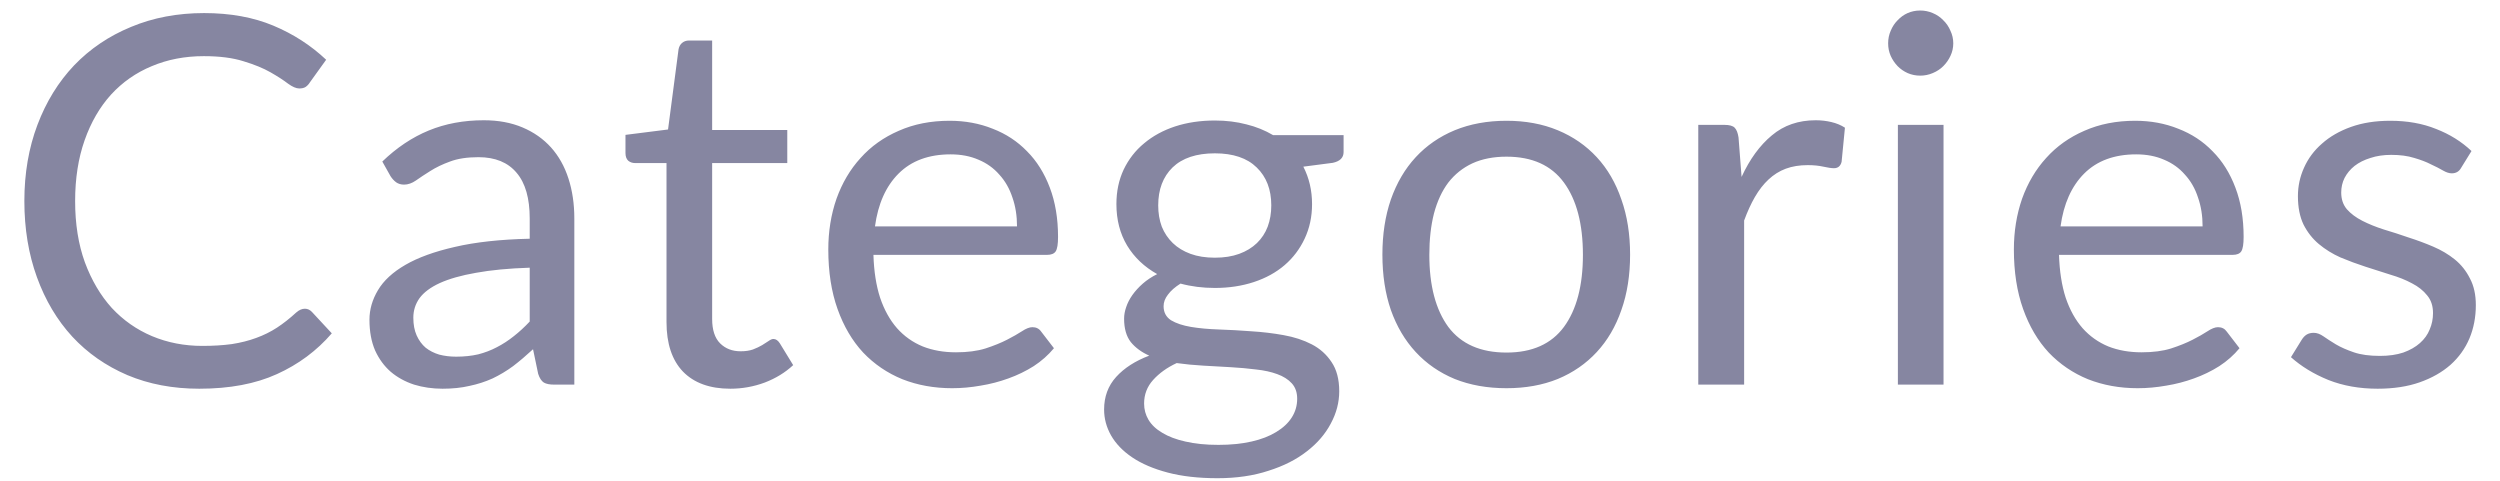 <svg width="78" height="15" viewBox="0 0 78 15" fill="none" xmlns="http://www.w3.org/2000/svg">
<path d="M9.512 9.632C9.597 9.632 9.672 9.667 9.736 9.736L10.352 10.4C9.883 10.944 9.312 11.368 8.64 11.672C7.973 11.976 7.165 12.128 6.216 12.128C5.395 12.128 4.648 11.987 3.976 11.704C3.304 11.416 2.731 11.016 2.256 10.504C1.781 9.987 1.413 9.368 1.152 8.648C0.891 7.928 0.76 7.136 0.76 6.272C0.76 5.408 0.896 4.616 1.168 3.896C1.44 3.176 1.821 2.557 2.312 2.04C2.808 1.523 3.4 1.123 4.088 0.84C4.776 0.552 5.536 0.408 6.368 0.408C7.184 0.408 7.904 0.539 8.528 0.8C9.152 1.061 9.701 1.416 10.176 1.864L9.664 2.576C9.632 2.629 9.589 2.675 9.536 2.712C9.488 2.744 9.421 2.76 9.336 2.76C9.24 2.76 9.123 2.709 8.984 2.608C8.845 2.501 8.664 2.384 8.44 2.256C8.216 2.128 7.936 2.013 7.6 1.912C7.264 1.805 6.851 1.752 6.36 1.752C5.768 1.752 5.227 1.856 4.736 2.064C4.245 2.267 3.821 2.563 3.464 2.952C3.112 3.341 2.837 3.816 2.64 4.376C2.443 4.936 2.344 5.568 2.344 6.272C2.344 6.987 2.445 7.624 2.648 8.184C2.856 8.744 3.136 9.219 3.488 9.608C3.845 9.992 4.264 10.285 4.744 10.488C5.229 10.691 5.752 10.792 6.312 10.792C6.653 10.792 6.96 10.773 7.232 10.736C7.509 10.693 7.763 10.629 7.992 10.544C8.227 10.459 8.443 10.352 8.64 10.224C8.843 10.091 9.043 9.933 9.24 9.752C9.331 9.672 9.421 9.632 9.512 9.632ZM16.527 8.352C15.871 8.373 15.312 8.427 14.848 8.512C14.389 8.592 14.013 8.699 13.72 8.832C13.431 8.965 13.221 9.123 13.088 9.304C12.96 9.485 12.896 9.688 12.896 9.912C12.896 10.125 12.93 10.309 12.999 10.464C13.069 10.619 13.162 10.747 13.28 10.848C13.402 10.944 13.543 11.016 13.704 11.064C13.869 11.107 14.045 11.128 14.232 11.128C14.482 11.128 14.711 11.104 14.919 11.056C15.127 11.003 15.322 10.928 15.504 10.832C15.69 10.736 15.866 10.621 16.032 10.488C16.202 10.355 16.367 10.203 16.527 10.032V8.352ZM11.928 5.04C12.376 4.608 12.858 4.285 13.376 4.072C13.893 3.859 14.466 3.752 15.095 3.752C15.549 3.752 15.951 3.827 16.303 3.976C16.655 4.125 16.951 4.333 17.192 4.6C17.431 4.867 17.613 5.189 17.735 5.568C17.858 5.947 17.919 6.363 17.919 6.816V12H17.288C17.149 12 17.042 11.979 16.968 11.936C16.893 11.888 16.834 11.797 16.791 11.664L16.631 10.896C16.418 11.093 16.21 11.269 16.008 11.424C15.805 11.573 15.591 11.701 15.367 11.808C15.143 11.909 14.903 11.987 14.648 12.04C14.397 12.099 14.117 12.128 13.807 12.128C13.493 12.128 13.197 12.085 12.919 12C12.642 11.909 12.399 11.776 12.191 11.6C11.989 11.424 11.826 11.203 11.704 10.936C11.586 10.664 11.527 10.344 11.527 9.976C11.527 9.656 11.616 9.349 11.791 9.056C11.967 8.757 12.253 8.493 12.648 8.264C13.042 8.035 13.557 7.848 14.191 7.704C14.826 7.555 15.605 7.469 16.527 7.448V6.816C16.527 6.187 16.392 5.712 16.119 5.392C15.848 5.067 15.45 4.904 14.928 4.904C14.575 4.904 14.28 4.949 14.04 5.04C13.805 5.125 13.6 5.224 13.424 5.336C13.253 5.443 13.104 5.541 12.976 5.632C12.853 5.717 12.73 5.76 12.607 5.76C12.511 5.76 12.429 5.736 12.36 5.688C12.29 5.635 12.232 5.571 12.184 5.496L11.928 5.04ZM22.787 12.128C22.147 12.128 21.654 11.949 21.307 11.592C20.966 11.235 20.795 10.72 20.795 10.048V5.088H19.819C19.734 5.088 19.662 5.064 19.603 5.016C19.545 4.963 19.515 4.883 19.515 4.776V4.208L20.843 4.04L21.171 1.536C21.187 1.456 21.222 1.392 21.275 1.344C21.334 1.291 21.409 1.264 21.499 1.264H22.219V4.056H24.563V5.088H22.219V9.952C22.219 10.293 22.302 10.547 22.467 10.712C22.633 10.877 22.846 10.96 23.107 10.96C23.257 10.96 23.385 10.941 23.491 10.904C23.603 10.861 23.699 10.816 23.779 10.768C23.859 10.72 23.926 10.677 23.979 10.64C24.038 10.597 24.089 10.576 24.131 10.576C24.206 10.576 24.273 10.621 24.331 10.712L24.747 11.392C24.502 11.621 24.206 11.803 23.859 11.936C23.513 12.064 23.155 12.128 22.787 12.128ZM31.731 7.064C31.731 6.733 31.683 6.432 31.587 6.16C31.496 5.883 31.36 5.645 31.179 5.448C31.003 5.245 30.787 5.091 30.531 4.984C30.275 4.872 29.984 4.816 29.659 4.816C28.976 4.816 28.435 5.016 28.035 5.416C27.64 5.811 27.395 6.36 27.299 7.064H31.731ZM32.883 10.864C32.707 11.077 32.496 11.264 32.251 11.424C32.005 11.579 31.741 11.707 31.459 11.808C31.181 11.909 30.893 11.984 30.595 12.032C30.296 12.085 30 12.112 29.707 12.112C29.147 12.112 28.629 12.019 28.155 11.832C27.685 11.64 27.277 11.363 26.931 11C26.589 10.632 26.323 10.179 26.131 9.64C25.939 9.101 25.843 8.483 25.843 7.784C25.843 7.219 25.928 6.691 26.099 6.2C26.275 5.709 26.525 5.285 26.851 4.928C27.176 4.565 27.573 4.283 28.043 4.08C28.512 3.872 29.04 3.768 29.627 3.768C30.112 3.768 30.56 3.851 30.971 4.016C31.387 4.176 31.744 4.411 32.043 4.72C32.347 5.024 32.584 5.403 32.755 5.856C32.925 6.304 33.011 6.816 33.011 7.392C33.011 7.616 32.987 7.765 32.939 7.84C32.891 7.915 32.8 7.952 32.667 7.952H27.251C27.267 8.464 27.336 8.909 27.459 9.288C27.587 9.667 27.763 9.984 27.987 10.24C28.211 10.491 28.477 10.68 28.787 10.808C29.096 10.931 29.443 10.992 29.827 10.992C30.184 10.992 30.491 10.952 30.747 10.872C31.008 10.787 31.232 10.696 31.419 10.6C31.605 10.504 31.76 10.416 31.883 10.336C32.011 10.251 32.12 10.208 32.211 10.208C32.328 10.208 32.419 10.253 32.483 10.344L32.883 10.864ZM37.904 8.04C38.192 8.04 38.445 8 38.664 7.92C38.883 7.84 39.066 7.728 39.216 7.584C39.365 7.44 39.477 7.269 39.552 7.072C39.627 6.869 39.664 6.648 39.664 6.408C39.664 5.912 39.512 5.517 39.208 5.224C38.909 4.931 38.474 4.784 37.904 4.784C37.328 4.784 36.888 4.931 36.584 5.224C36.285 5.517 36.136 5.912 36.136 6.408C36.136 6.648 36.173 6.869 36.248 7.072C36.328 7.269 36.443 7.44 36.592 7.584C36.741 7.728 36.925 7.84 37.144 7.92C37.362 8 37.616 8.04 37.904 8.04ZM40.472 12.44C40.472 12.243 40.416 12.083 40.304 11.96C40.192 11.837 40.04 11.741 39.848 11.672C39.661 11.603 39.443 11.555 39.192 11.528C38.941 11.496 38.675 11.472 38.392 11.456C38.114 11.44 37.832 11.424 37.544 11.408C37.256 11.392 36.978 11.365 36.712 11.328C36.413 11.467 36.168 11.643 35.976 11.856C35.789 12.064 35.696 12.309 35.696 12.592C35.696 12.773 35.741 12.941 35.832 13.096C35.928 13.256 36.072 13.392 36.264 13.504C36.456 13.621 36.696 13.712 36.984 13.776C37.277 13.845 37.621 13.88 38.016 13.88C38.4 13.88 38.744 13.845 39.048 13.776C39.352 13.707 39.608 13.608 39.816 13.48C40.029 13.352 40.192 13.2 40.304 13.024C40.416 12.848 40.472 12.653 40.472 12.44ZM41.92 4.216V4.744C41.92 4.92 41.808 5.032 41.584 5.08L40.664 5.2C40.845 5.552 40.936 5.941 40.936 6.368C40.936 6.763 40.858 7.123 40.704 7.448C40.554 7.768 40.346 8.043 40.08 8.272C39.813 8.501 39.493 8.677 39.12 8.8C38.746 8.923 38.341 8.984 37.904 8.984C37.525 8.984 37.168 8.939 36.832 8.848C36.661 8.955 36.531 9.069 36.44 9.192C36.349 9.309 36.304 9.429 36.304 9.552C36.304 9.744 36.381 9.891 36.536 9.992C36.696 10.088 36.904 10.157 37.16 10.2C37.416 10.243 37.706 10.269 38.032 10.28C38.362 10.291 38.699 10.309 39.04 10.336C39.386 10.357 39.722 10.397 40.048 10.456C40.379 10.515 40.672 10.611 40.928 10.744C41.184 10.877 41.389 11.061 41.544 11.296C41.704 11.531 41.784 11.835 41.784 12.208C41.784 12.555 41.696 12.891 41.52 13.216C41.349 13.541 41.101 13.829 40.776 14.08C40.45 14.336 40.05 14.539 39.576 14.688C39.106 14.843 38.576 14.92 37.984 14.92C37.392 14.92 36.874 14.861 36.432 14.744C35.989 14.627 35.621 14.469 35.328 14.272C35.035 14.075 34.813 13.845 34.664 13.584C34.52 13.328 34.448 13.059 34.448 12.776C34.448 12.376 34.573 12.037 34.824 11.76C35.075 11.483 35.419 11.261 35.856 11.096C35.616 10.989 35.424 10.848 35.28 10.672C35.141 10.491 35.072 10.248 35.072 9.944C35.072 9.827 35.093 9.707 35.136 9.584C35.178 9.456 35.242 9.331 35.328 9.208C35.419 9.08 35.528 8.96 35.656 8.848C35.784 8.736 35.933 8.637 36.104 8.552C35.704 8.328 35.392 8.032 35.168 7.664C34.944 7.291 34.832 6.859 34.832 6.368C34.832 5.973 34.907 5.616 35.056 5.296C35.211 4.971 35.424 4.696 35.696 4.472C35.968 4.243 36.291 4.067 36.664 3.944C37.042 3.821 37.456 3.76 37.904 3.76C38.256 3.76 38.584 3.8 38.888 3.88C39.192 3.955 39.469 4.067 39.72 4.216H41.92ZM47.003 3.768C47.595 3.768 48.129 3.867 48.603 4.064C49.078 4.261 49.483 4.541 49.819 4.904C50.155 5.267 50.411 5.707 50.587 6.224C50.769 6.736 50.859 7.309 50.859 7.944C50.859 8.584 50.769 9.16 50.587 9.672C50.411 10.184 50.155 10.621 49.819 10.984C49.483 11.347 49.078 11.627 48.603 11.824C48.129 12.016 47.595 12.112 47.003 12.112C46.406 12.112 45.867 12.016 45.387 11.824C44.913 11.627 44.507 11.347 44.171 10.984C43.835 10.621 43.577 10.184 43.395 9.672C43.219 9.16 43.131 8.584 43.131 7.944C43.131 7.309 43.219 6.736 43.395 6.224C43.577 5.707 43.835 5.267 44.171 4.904C44.507 4.541 44.913 4.261 45.387 4.064C45.867 3.867 46.406 3.768 47.003 3.768ZM47.003 11C47.803 11 48.401 10.733 48.795 10.2C49.19 9.661 49.387 8.912 49.387 7.952C49.387 6.987 49.19 6.235 48.795 5.696C48.401 5.157 47.803 4.888 47.003 4.888C46.598 4.888 46.243 4.957 45.939 5.096C45.641 5.235 45.39 5.435 45.187 5.696C44.99 5.957 44.841 6.28 44.739 6.664C44.643 7.043 44.595 7.472 44.595 7.952C44.595 8.912 44.793 9.661 45.187 10.2C45.587 10.733 46.193 11 47.003 11ZM54.337 5.52C54.593 4.965 54.908 4.533 55.282 4.224C55.655 3.909 56.111 3.752 56.65 3.752C56.82 3.752 56.983 3.771 57.138 3.808C57.297 3.845 57.439 3.904 57.562 3.984L57.458 5.048C57.425 5.181 57.346 5.248 57.218 5.248C57.143 5.248 57.033 5.232 56.889 5.2C56.745 5.168 56.583 5.152 56.401 5.152C56.145 5.152 55.916 5.189 55.714 5.264C55.516 5.339 55.337 5.451 55.178 5.6C55.023 5.744 54.882 5.925 54.754 6.144C54.631 6.357 54.519 6.603 54.417 6.88V12H52.986V3.896H53.801C53.956 3.896 54.063 3.925 54.121 3.984C54.18 4.043 54.22 4.144 54.242 4.288L54.337 5.52ZM60.638 3.896V12H59.214V3.896H60.638ZM60.942 1.352C60.942 1.491 60.912 1.621 60.854 1.744C60.8 1.861 60.726 1.968 60.63 2.064C60.539 2.155 60.43 2.227 60.302 2.28C60.179 2.333 60.048 2.36 59.91 2.36C59.771 2.36 59.64 2.333 59.518 2.28C59.4 2.227 59.296 2.155 59.206 2.064C59.115 1.968 59.043 1.861 58.99 1.744C58.936 1.621 58.91 1.491 58.91 1.352C58.91 1.213 58.936 1.083 58.99 0.96C59.043 0.832 59.115 0.723 59.206 0.632C59.296 0.536 59.4 0.461 59.518 0.408C59.64 0.355 59.771 0.328 59.91 0.328C60.048 0.328 60.179 0.355 60.302 0.408C60.43 0.461 60.539 0.536 60.63 0.632C60.726 0.723 60.8 0.832 60.854 0.96C60.912 1.083 60.942 1.213 60.942 1.352ZM68.721 7.064C68.721 6.733 68.673 6.432 68.577 6.16C68.487 5.883 68.351 5.645 68.169 5.448C67.993 5.245 67.777 5.091 67.521 4.984C67.265 4.872 66.975 4.816 66.649 4.816C65.967 4.816 65.425 5.016 65.025 5.416C64.631 5.811 64.385 6.36 64.289 7.064H68.721ZM69.873 10.864C69.697 11.077 69.487 11.264 69.241 11.424C68.996 11.579 68.732 11.707 68.449 11.808C68.172 11.909 67.884 11.984 67.585 12.032C67.287 12.085 66.991 12.112 66.697 12.112C66.137 12.112 65.62 12.019 65.145 11.832C64.676 11.64 64.268 11.363 63.921 11C63.58 10.632 63.313 10.179 63.121 9.64C62.929 9.101 62.833 8.483 62.833 7.784C62.833 7.219 62.919 6.691 63.089 6.2C63.265 5.709 63.516 5.285 63.841 4.928C64.167 4.565 64.564 4.283 65.033 4.08C65.503 3.872 66.031 3.768 66.617 3.768C67.103 3.768 67.551 3.851 67.961 4.016C68.377 4.176 68.735 4.411 69.033 4.72C69.337 5.024 69.575 5.403 69.745 5.856C69.916 6.304 70.001 6.816 70.001 7.392C70.001 7.616 69.977 7.765 69.929 7.84C69.881 7.915 69.791 7.952 69.657 7.952H64.241C64.257 8.464 64.327 8.909 64.449 9.288C64.577 9.667 64.753 9.984 64.977 10.24C65.201 10.491 65.468 10.68 65.777 10.808C66.087 10.931 66.433 10.992 66.817 10.992C67.175 10.992 67.481 10.952 67.737 10.872C67.999 10.787 68.223 10.696 68.409 10.6C68.596 10.504 68.751 10.416 68.873 10.336C69.001 10.251 69.111 10.208 69.201 10.208C69.319 10.208 69.409 10.253 69.473 10.344L69.873 10.864ZM76.79 5.232C76.727 5.349 76.628 5.408 76.495 5.408C76.415 5.408 76.324 5.379 76.222 5.32C76.121 5.261 75.996 5.197 75.847 5.128C75.703 5.053 75.529 4.987 75.326 4.928C75.124 4.864 74.884 4.832 74.606 4.832C74.367 4.832 74.15 4.864 73.959 4.928C73.766 4.987 73.601 5.069 73.463 5.176C73.329 5.283 73.225 5.408 73.15 5.552C73.081 5.691 73.046 5.843 73.046 6.008C73.046 6.216 73.105 6.389 73.222 6.528C73.345 6.667 73.505 6.787 73.703 6.888C73.9 6.989 74.124 7.08 74.374 7.16C74.625 7.235 74.881 7.317 75.142 7.408C75.409 7.493 75.668 7.589 75.918 7.696C76.169 7.803 76.393 7.936 76.591 8.096C76.788 8.256 76.945 8.453 77.062 8.688C77.185 8.917 77.246 9.195 77.246 9.52C77.246 9.893 77.18 10.24 77.046 10.56C76.913 10.875 76.716 11.149 76.454 11.384C76.193 11.613 75.873 11.795 75.495 11.928C75.116 12.061 74.678 12.128 74.183 12.128C73.617 12.128 73.105 12.037 72.647 11.856C72.188 11.669 71.799 11.432 71.478 11.144L71.814 10.6C71.857 10.531 71.908 10.477 71.966 10.44C72.025 10.403 72.1 10.384 72.191 10.384C72.287 10.384 72.388 10.421 72.495 10.496C72.601 10.571 72.729 10.653 72.879 10.744C73.033 10.835 73.22 10.917 73.439 10.992C73.657 11.067 73.929 11.104 74.254 11.104C74.532 11.104 74.775 11.069 74.983 11C75.191 10.925 75.364 10.827 75.502 10.704C75.641 10.581 75.743 10.44 75.806 10.28C75.876 10.12 75.91 9.949 75.91 9.768C75.91 9.544 75.849 9.36 75.727 9.216C75.609 9.067 75.452 8.941 75.254 8.84C75.057 8.733 74.831 8.643 74.575 8.568C74.324 8.488 74.065 8.405 73.799 8.32C73.537 8.235 73.278 8.139 73.022 8.032C72.772 7.92 72.548 7.781 72.35 7.616C72.153 7.451 71.993 7.248 71.871 7.008C71.753 6.763 71.695 6.467 71.695 6.12C71.695 5.811 71.758 5.515 71.886 5.232C72.014 4.944 72.201 4.693 72.447 4.48C72.692 4.261 72.993 4.088 73.35 3.96C73.708 3.832 74.116 3.768 74.575 3.768C75.108 3.768 75.585 3.853 76.007 4.024C76.433 4.189 76.801 4.419 77.111 4.712L76.79 5.232Z" fill="#8686A1"/>
</svg>
